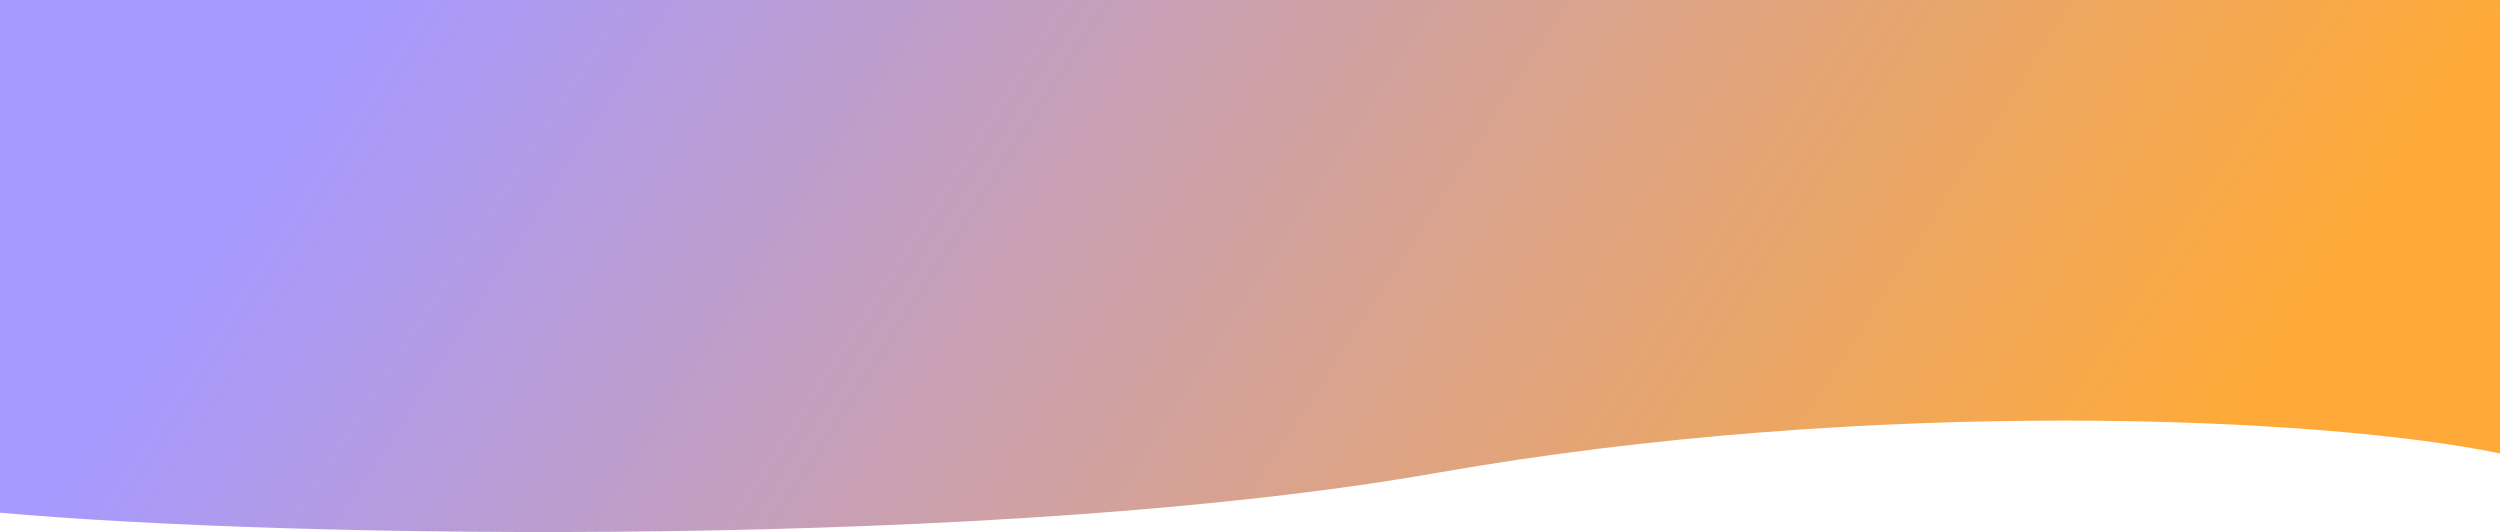 <svg width="4027" height="857" viewBox="0 0 4027 857" fill="none" xmlns="http://www.w3.org/2000/svg">
<path d="M4027 0H0V761.719V825.825C470.701 868.089 1616.11 884.493 2314.2 761.719C3012.29 638.946 3737.11 670.329 4027 730.376V0Z" fill="url(#paint0_linear_8208_940)"/>
<defs>
<linearGradient id="paint0_linear_8208_940" x1="2.347" y1="197.64" x2="2771.97" y2="1981.92" gradientUnits="userSpaceOnUse">
<stop offset="0.118" stop-color="#A799FF"/>
<stop offset="1" stop-color="#FFAA38"/>
</linearGradient>
</defs>
</svg>
